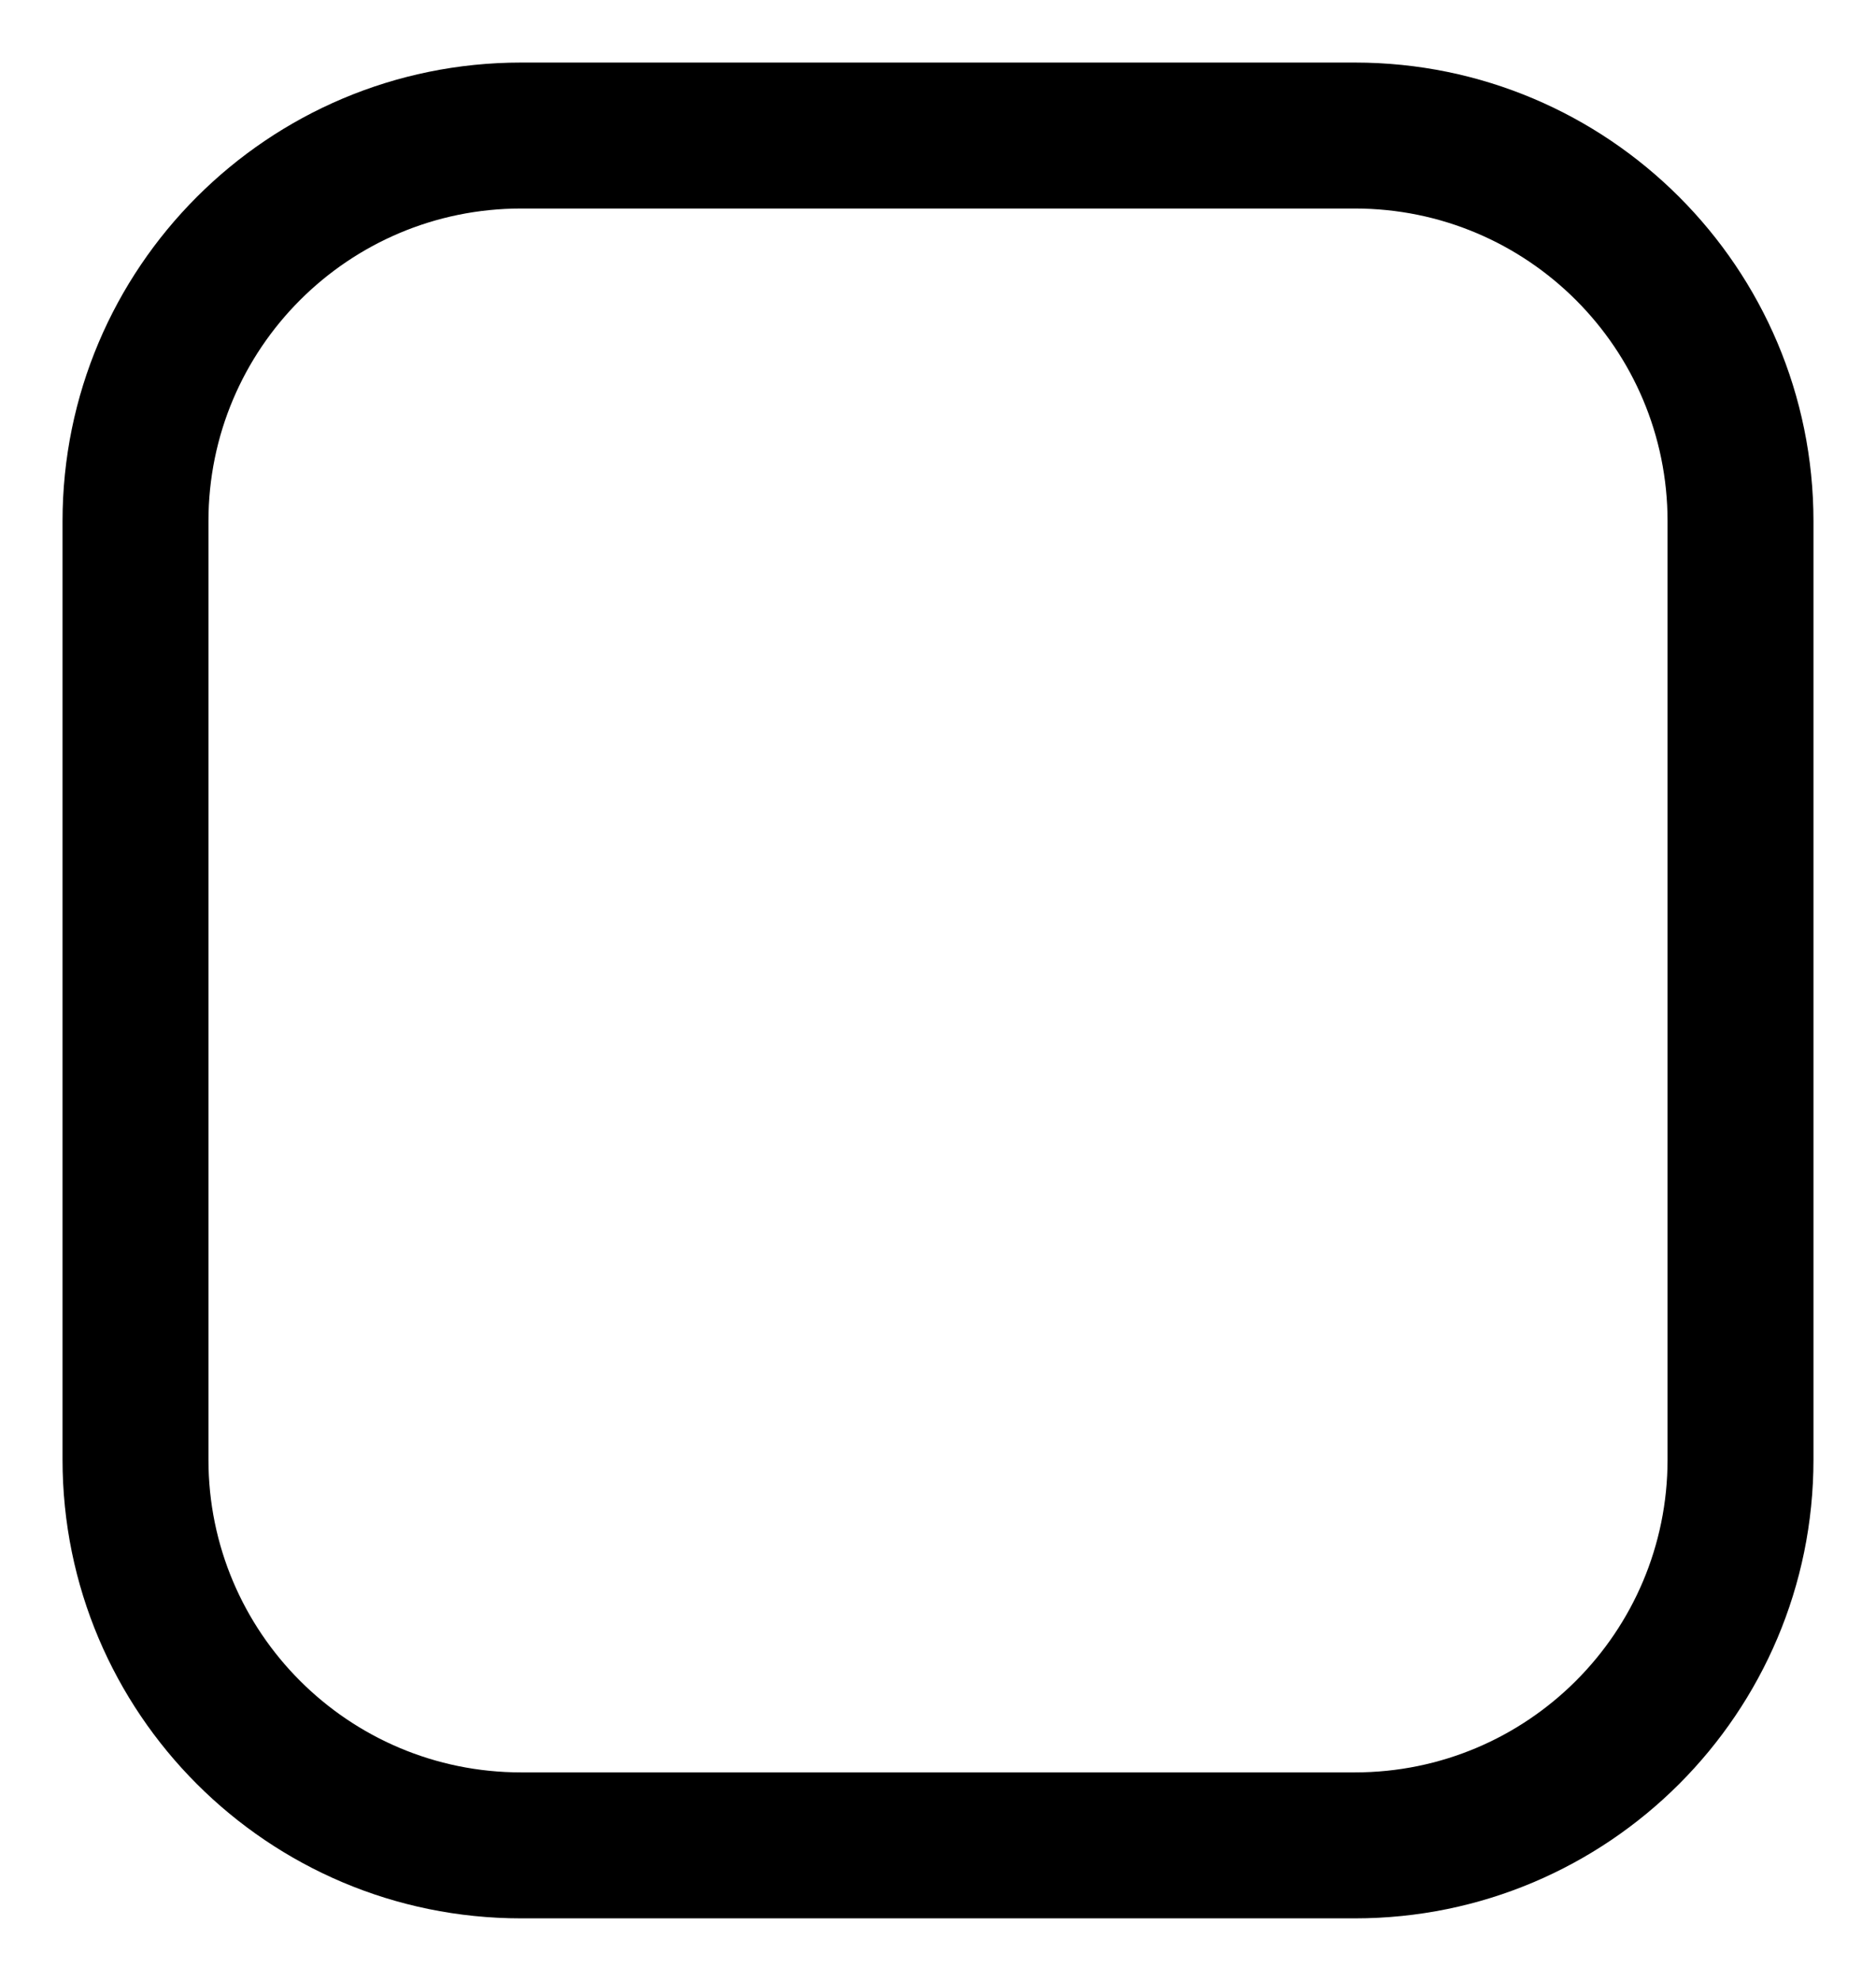 <svg width="18" height="19" viewBox="0 0 18 19" fill="none" xmlns="http://www.w3.org/2000/svg">
<path fill-rule="evenodd" clip-rule="evenodd" d="M5 0.6H13C15.43 0.6 17.4 2.57 17.4 5V14C17.4 16.43 15.43 18.4 13 18.4H5C2.57 18.4 0.6 16.43 0.6 14V5C0.6 2.57 2.57 0.6 5 0.6ZM5 2C3.343 2 2 3.343 2 5V14C2 15.657 3.343 17 5 17H13C14.657 17 16 15.657 16 14V5C16 3.343 14.657 2 13 2H5Z" fill="black"/>
</svg>
